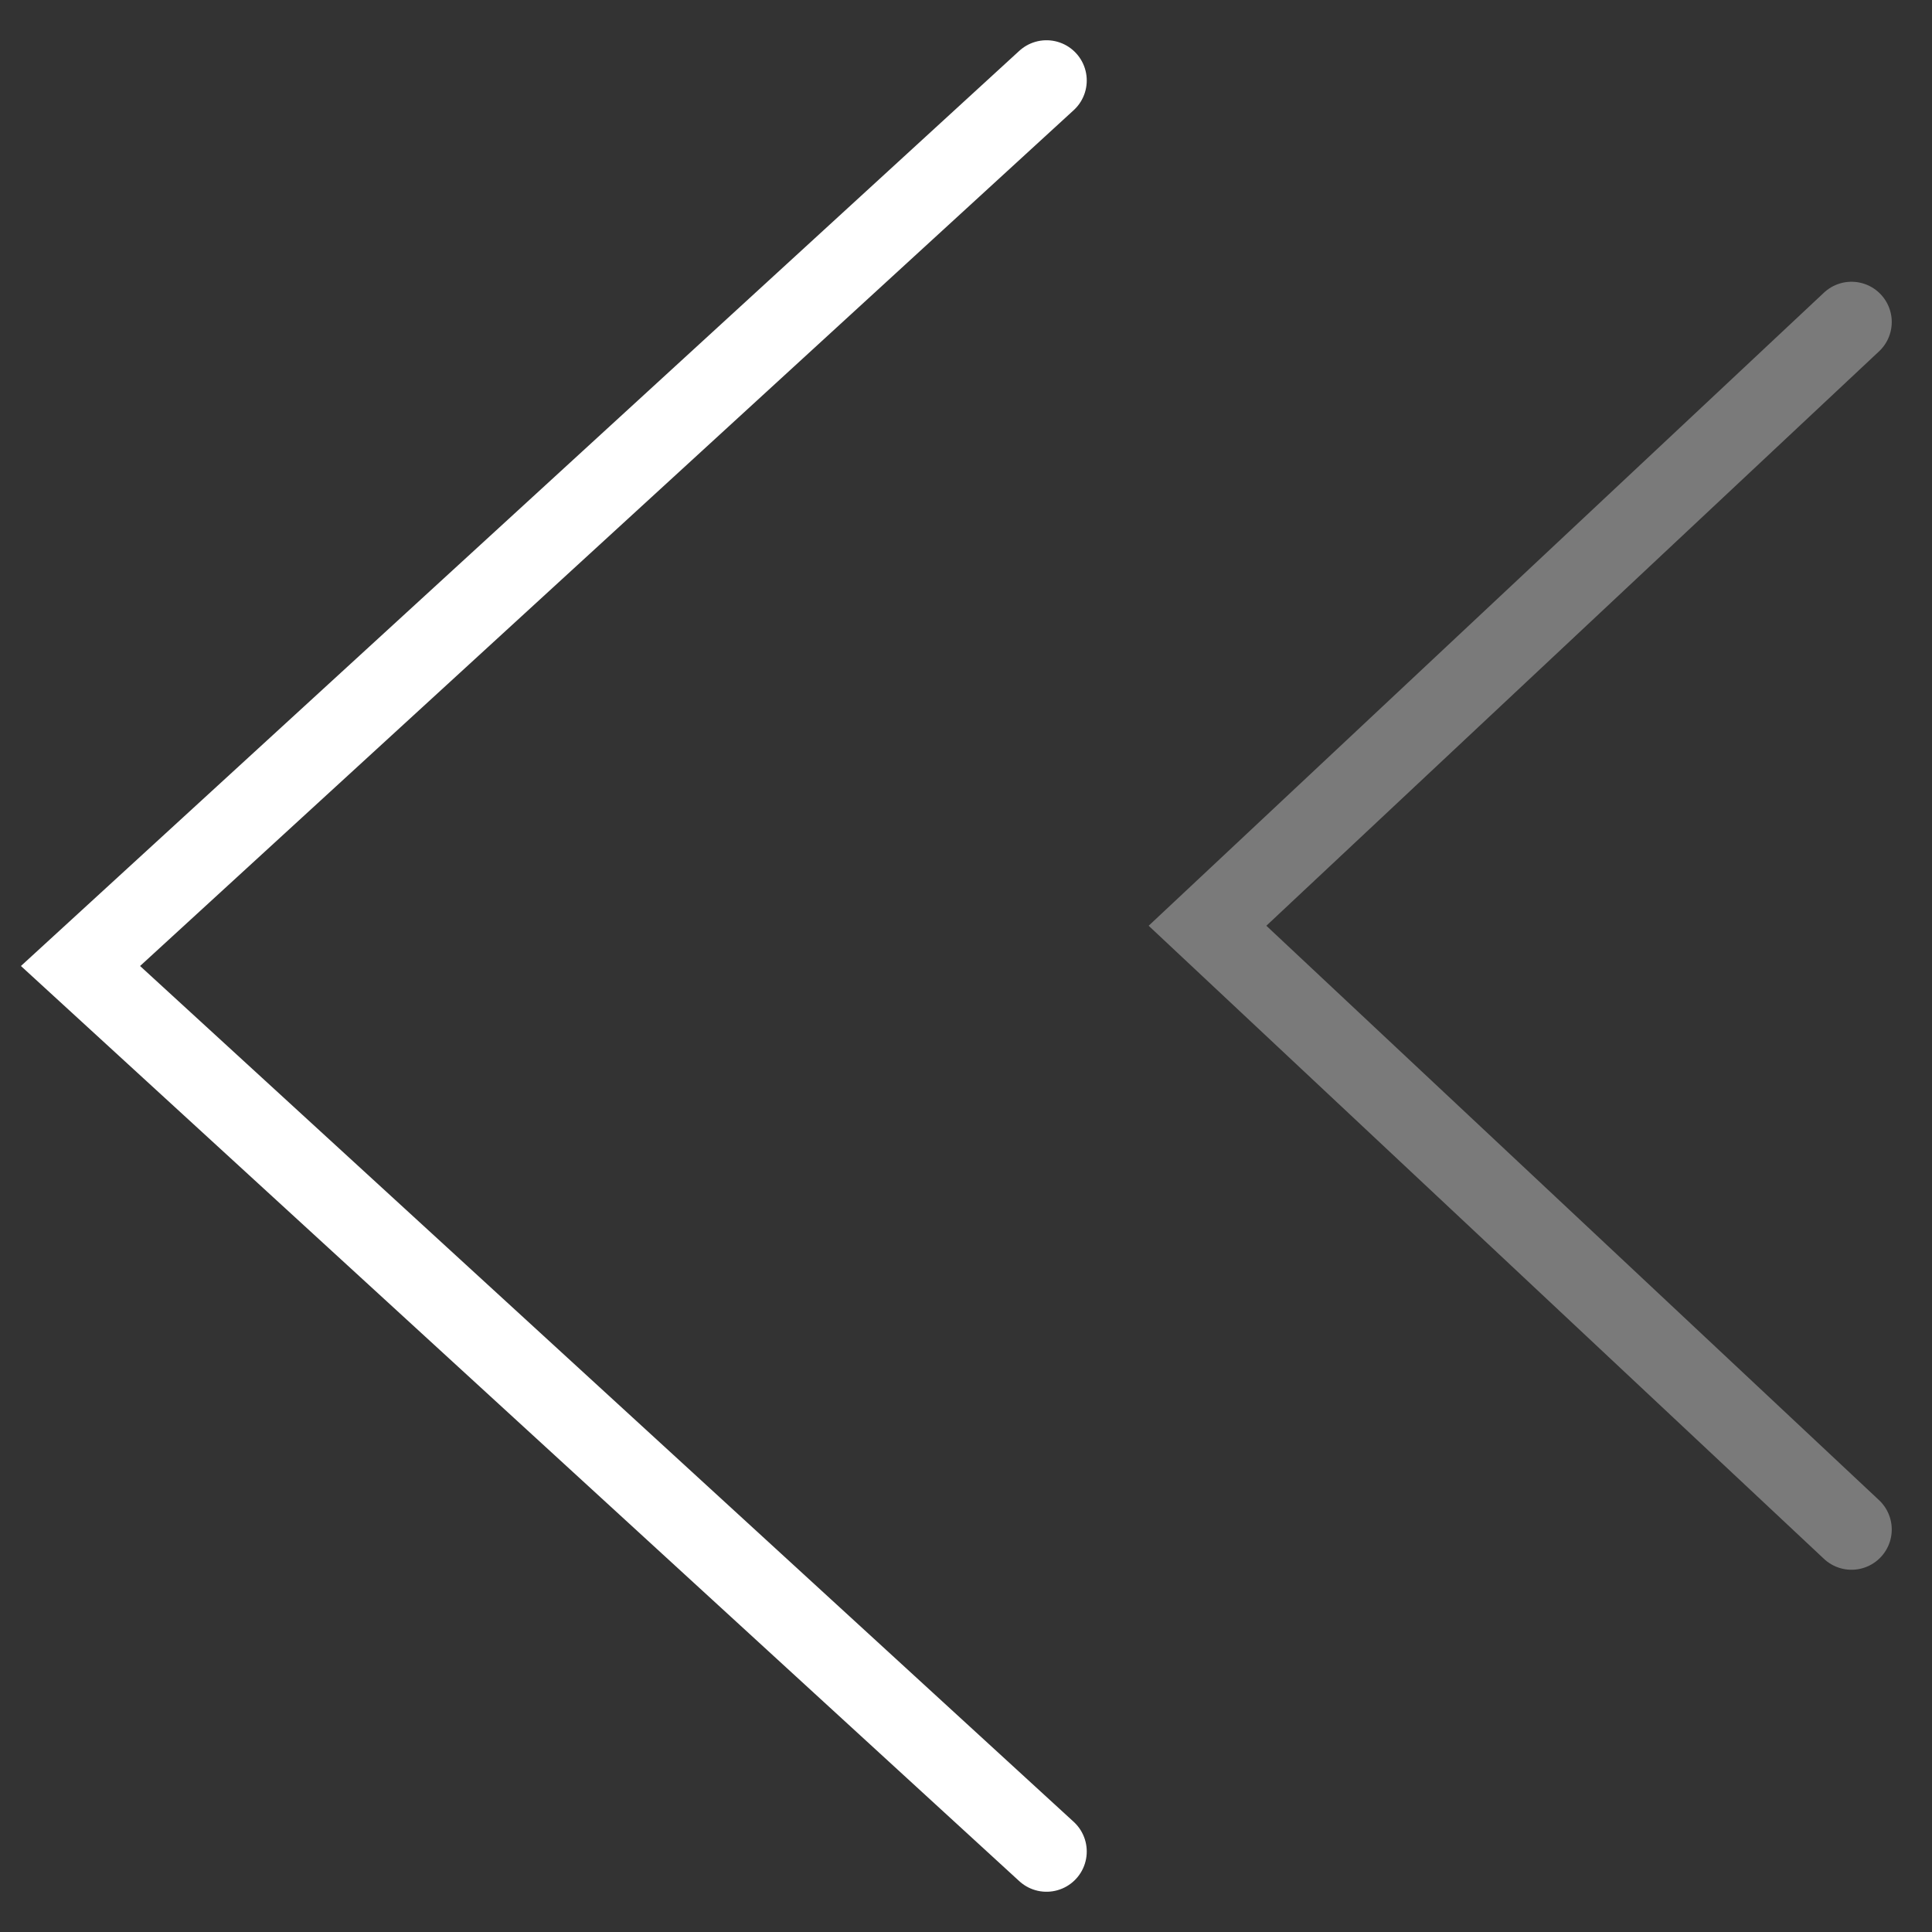 <svg width="24" height="24" viewBox="0 0 24 24" fill="none" xmlns="http://www.w3.org/2000/svg">
<rect x="0" y="0" width="24" height="24" fill="#333333" stroke="none"/>
<path d="M13 23L1 12L13 1" stroke="white" stroke-linecap="round"/>
<path d="M23 19L15 11.5L23 4" stroke="#7A7A7A" stroke-linecap="round"/>
</svg>
